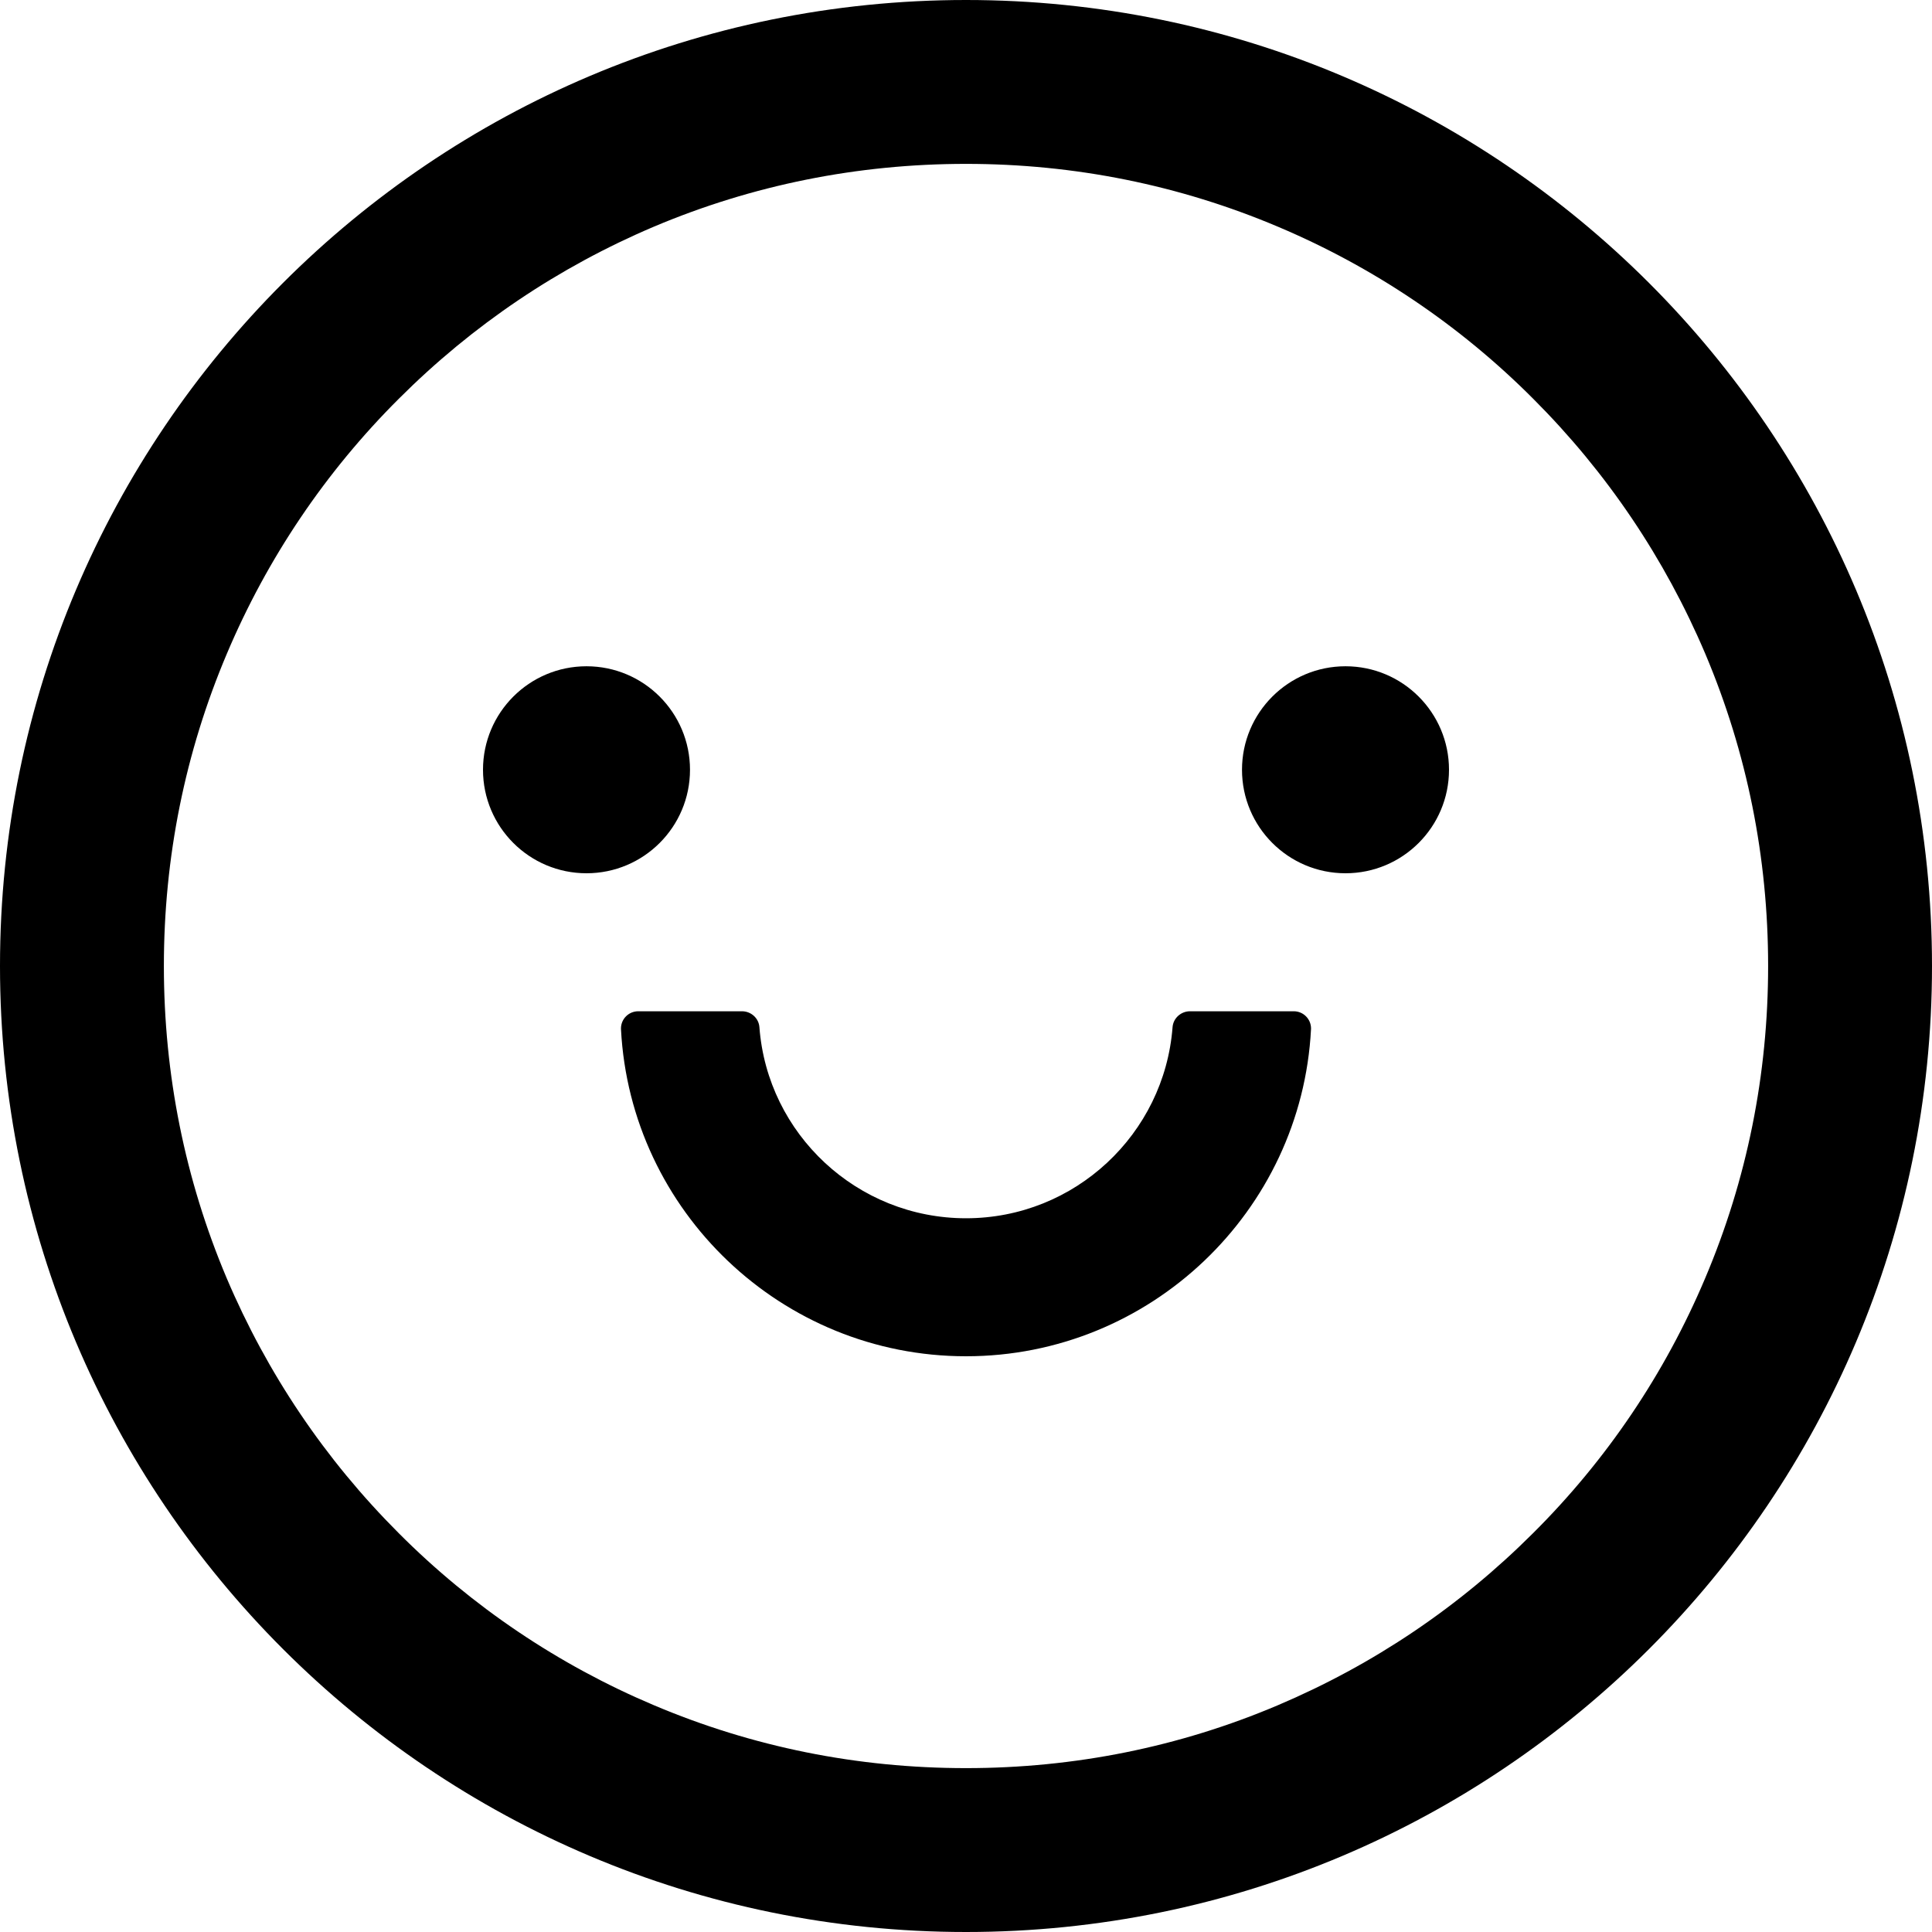 ﻿<?xml version="1.0" encoding="utf-8"?>
<svg version="1.1" xmlns:xlink="http://www.w3.org/1999/xlink" width="56px" height="56px" xmlns="http://www.w3.org/2000/svg">
  <defs>
    <pattern id="BGPattern" patternUnits="userSpaceOnUse" alignment="0 0" imageRepeat="None" />
    <mask fill="white" id="Clip2757">
      <path d="M 14 22.312  C 14 23.969  15.343 25.312  17 25.312  C 18.657 25.312  20 23.969  20 22.312  C 20 20.656  18.657 19.312  17 19.312  C 15.343 19.312  14 20.656  14 22.312  Z M 36 22.312  C 36 23.969  37.343 25.312  39 25.312  C 40.657 25.312  42 23.969  42 22.312  C 42 20.656  40.657 19.312  39 19.312  C 37.343 19.312  36 20.656  36 22.312  Z M 56 28  C 56 12.538  43.462 0  28 0  C 12.538 0  0 12.538  0 28  C 0 43.462  12.538 56  28 56  C 43.462 56  56 43.462  56 28  Z M 49.425 37.05  C 48.259 39.813  46.565 42.323  44.438 44.438  C 42.3 46.575  39.812 48.25  37.044 49.425  C 34.188 50.638  31.144 51.25  28 51.25  C 24.856 51.25  21.812 50.638  18.95 49.425  C 16.185 48.257  13.674 46.564  11.556 44.438  C 9.419 42.3  7.744 39.812  6.569 37.044  C 5.363 34.188  4.75 31.144  4.75 28  C 4.75 24.856  5.363 21.812  6.575 18.95  C 7.743 16.185  9.436 13.674  11.562 11.556  C 13.7 9.419  16.188 7.744  18.956 6.569  C 21.812 5.363  24.856 4.75  28 4.75  C 31.144 4.75  34.188 5.363  37.05 6.575  C 39.815 7.743  42.326 9.436  44.444 11.562  C 46.581 13.7  48.256 16.188  49.431 18.956  C 50.638 21.812  51.25 24.856  51.25 28  C 51.25 31.144  50.638 34.188  49.425 37.05  Z M 37.5 29.312  L 34.494 29.312  C 34.231 29.312  34.006 29.513  33.987 29.775  C 33.75 32.869  31.156 35.312  28 35.312  C 24.844 35.312  22.244 32.869  22.012 29.775  C 21.994 29.512  21.769 29.312  21.506 29.312  L 18.5 29.312  C 18.223 29.312  17.999 29.536  17.999 29.812  C 17.999 29.821  18 29.829  18 29.838  C 18.275 35.106  22.656 39.312  28 39.312  C 33.344 39.312  37.725 35.106  38 29.838  C 38 29.829  38.001 29.821  38.001 29.812  C 38.001 29.536  37.777 29.312  37.501 29.312  Z " fill-rule="evenodd" />
    </mask>
  </defs>
  <g>
    <path d="M 14 22.312  C 14 23.969  15.343 25.312  17 25.312  C 18.657 25.312  20 23.969  20 22.312  C 20 20.656  18.657 19.312  17 19.312  C 15.343 19.312  14 20.656  14 22.312  Z M 36 22.312  C 36 23.969  37.343 25.312  39 25.312  C 40.657 25.312  42 23.969  42 22.312  C 42 20.656  40.657 19.312  39 19.312  C 37.343 19.312  36 20.656  36 22.312  Z M 56 28  C 56 12.538  43.462 0  28 0  C 12.538 0  0 12.538  0 28  C 0 43.462  12.538 56  28 56  C 43.462 56  56 43.462  56 28  Z M 49.425 37.05  C 48.259 39.813  46.565 42.323  44.438 44.438  C 42.3 46.575  39.812 48.25  37.044 49.425  C 34.188 50.638  31.144 51.25  28 51.25  C 24.856 51.25  21.812 50.638  18.95 49.425  C 16.185 48.257  13.674 46.564  11.556 44.438  C 9.419 42.3  7.744 39.812  6.569 37.044  C 5.363 34.188  4.75 31.144  4.75 28  C 4.75 24.856  5.363 21.812  6.575 18.95  C 7.743 16.185  9.436 13.674  11.562 11.556  C 13.7 9.419  16.188 7.744  18.956 6.569  C 21.812 5.363  24.856 4.75  28 4.75  C 31.144 4.75  34.188 5.363  37.05 6.575  C 39.815 7.743  42.326 9.436  44.444 11.562  C 46.581 13.7  48.256 16.188  49.431 18.956  C 50.638 21.812  51.25 24.856  51.25 28  C 51.25 31.144  50.638 34.188  49.425 37.05  Z M 37.5 29.312  L 34.494 29.312  C 34.231 29.312  34.006 29.513  33.987 29.775  C 33.75 32.869  31.156 35.312  28 35.312  C 24.844 35.312  22.244 32.869  22.012 29.775  C 21.994 29.512  21.769 29.312  21.506 29.312  L 18.5 29.312  C 18.223 29.312  17.999 29.536  17.999 29.812  C 17.999 29.821  18 29.829  18 29.838  C 18.275 35.106  22.656 39.312  28 39.312  C 33.344 39.312  37.725 35.106  38 29.838  C 38 29.829  38.001 29.821  38.001 29.812  C 38.001 29.536  37.777 29.312  37.501 29.312  Z " fill-rule="nonzero" fill="rgba(0, 0, 0, 1)" stroke="none" class="fill" />
    <path d="M 14 22.312  C 14 23.969  15.343 25.312  17 25.312  C 18.657 25.312  20 23.969  20 22.312  C 20 20.656  18.657 19.312  17 19.312  C 15.343 19.312  14 20.656  14 22.312  Z " stroke-width="0" stroke-dasharray="0" stroke="rgba(255, 255, 255, 0)" fill="none" class="stroke" mask="url(#Clip2757)" />
    <path d="M 36 22.312  C 36 23.969  37.343 25.312  39 25.312  C 40.657 25.312  42 23.969  42 22.312  C 42 20.656  40.657 19.312  39 19.312  C 37.343 19.312  36 20.656  36 22.312  Z " stroke-width="0" stroke-dasharray="0" stroke="rgba(255, 255, 255, 0)" fill="none" class="stroke" mask="url(#Clip2757)" />
    <path d="M 56 28  C 56 12.538  43.462 0  28 0  C 12.538 0  0 12.538  0 28  C 0 43.462  12.538 56  28 56  C 43.462 56  56 43.462  56 28  Z " stroke-width="0" stroke-dasharray="0" stroke="rgba(255, 255, 255, 0)" fill="none" class="stroke" mask="url(#Clip2757)" />
    <path d="M 49.425 37.05  C 48.259 39.813  46.565 42.323  44.438 44.438  C 42.3 46.575  39.812 48.25  37.044 49.425  C 34.188 50.638  31.144 51.25  28 51.25  C 24.856 51.25  21.812 50.638  18.95 49.425  C 16.185 48.257  13.674 46.564  11.556 44.438  C 9.419 42.3  7.744 39.812  6.569 37.044  C 5.363 34.188  4.75 31.144  4.75 28  C 4.75 24.856  5.363 21.812  6.575 18.95  C 7.743 16.185  9.436 13.674  11.562 11.556  C 13.7 9.419  16.188 7.744  18.956 6.569  C 21.812 5.363  24.856 4.75  28 4.75  C 31.144 4.75  34.188 5.363  37.05 6.575  C 39.815 7.743  42.326 9.436  44.444 11.562  C 46.581 13.7  48.256 16.188  49.431 18.956  C 50.638 21.812  51.25 24.856  51.25 28  C 51.25 31.144  50.638 34.188  49.425 37.05  Z " stroke-width="0" stroke-dasharray="0" stroke="rgba(255, 255, 255, 0)" fill="none" class="stroke" mask="url(#Clip2757)" />
    <path d="M 37.5 29.312  L 34.494 29.312  C 34.231 29.312  34.006 29.513  33.987 29.775  C 33.75 32.869  31.156 35.312  28 35.312  C 24.844 35.312  22.244 32.869  22.012 29.775  C 21.994 29.512  21.769 29.312  21.506 29.312  L 18.5 29.312  C 18.223 29.312  17.999 29.536  17.999 29.812  C 17.999 29.821  18 29.829  18 29.838  C 18.275 35.106  22.656 39.312  28 39.312  C 33.344 39.312  37.725 35.106  38 29.838  C 38 29.829  38.001 29.821  38.001 29.812  C 38.001 29.536  37.777 29.312  37.501 29.312  Z " stroke-width="0" stroke-dasharray="0" stroke="rgba(255, 255, 255, 0)" fill="none" class="stroke" mask="url(#Clip2757)" />
  </g>
</svg>